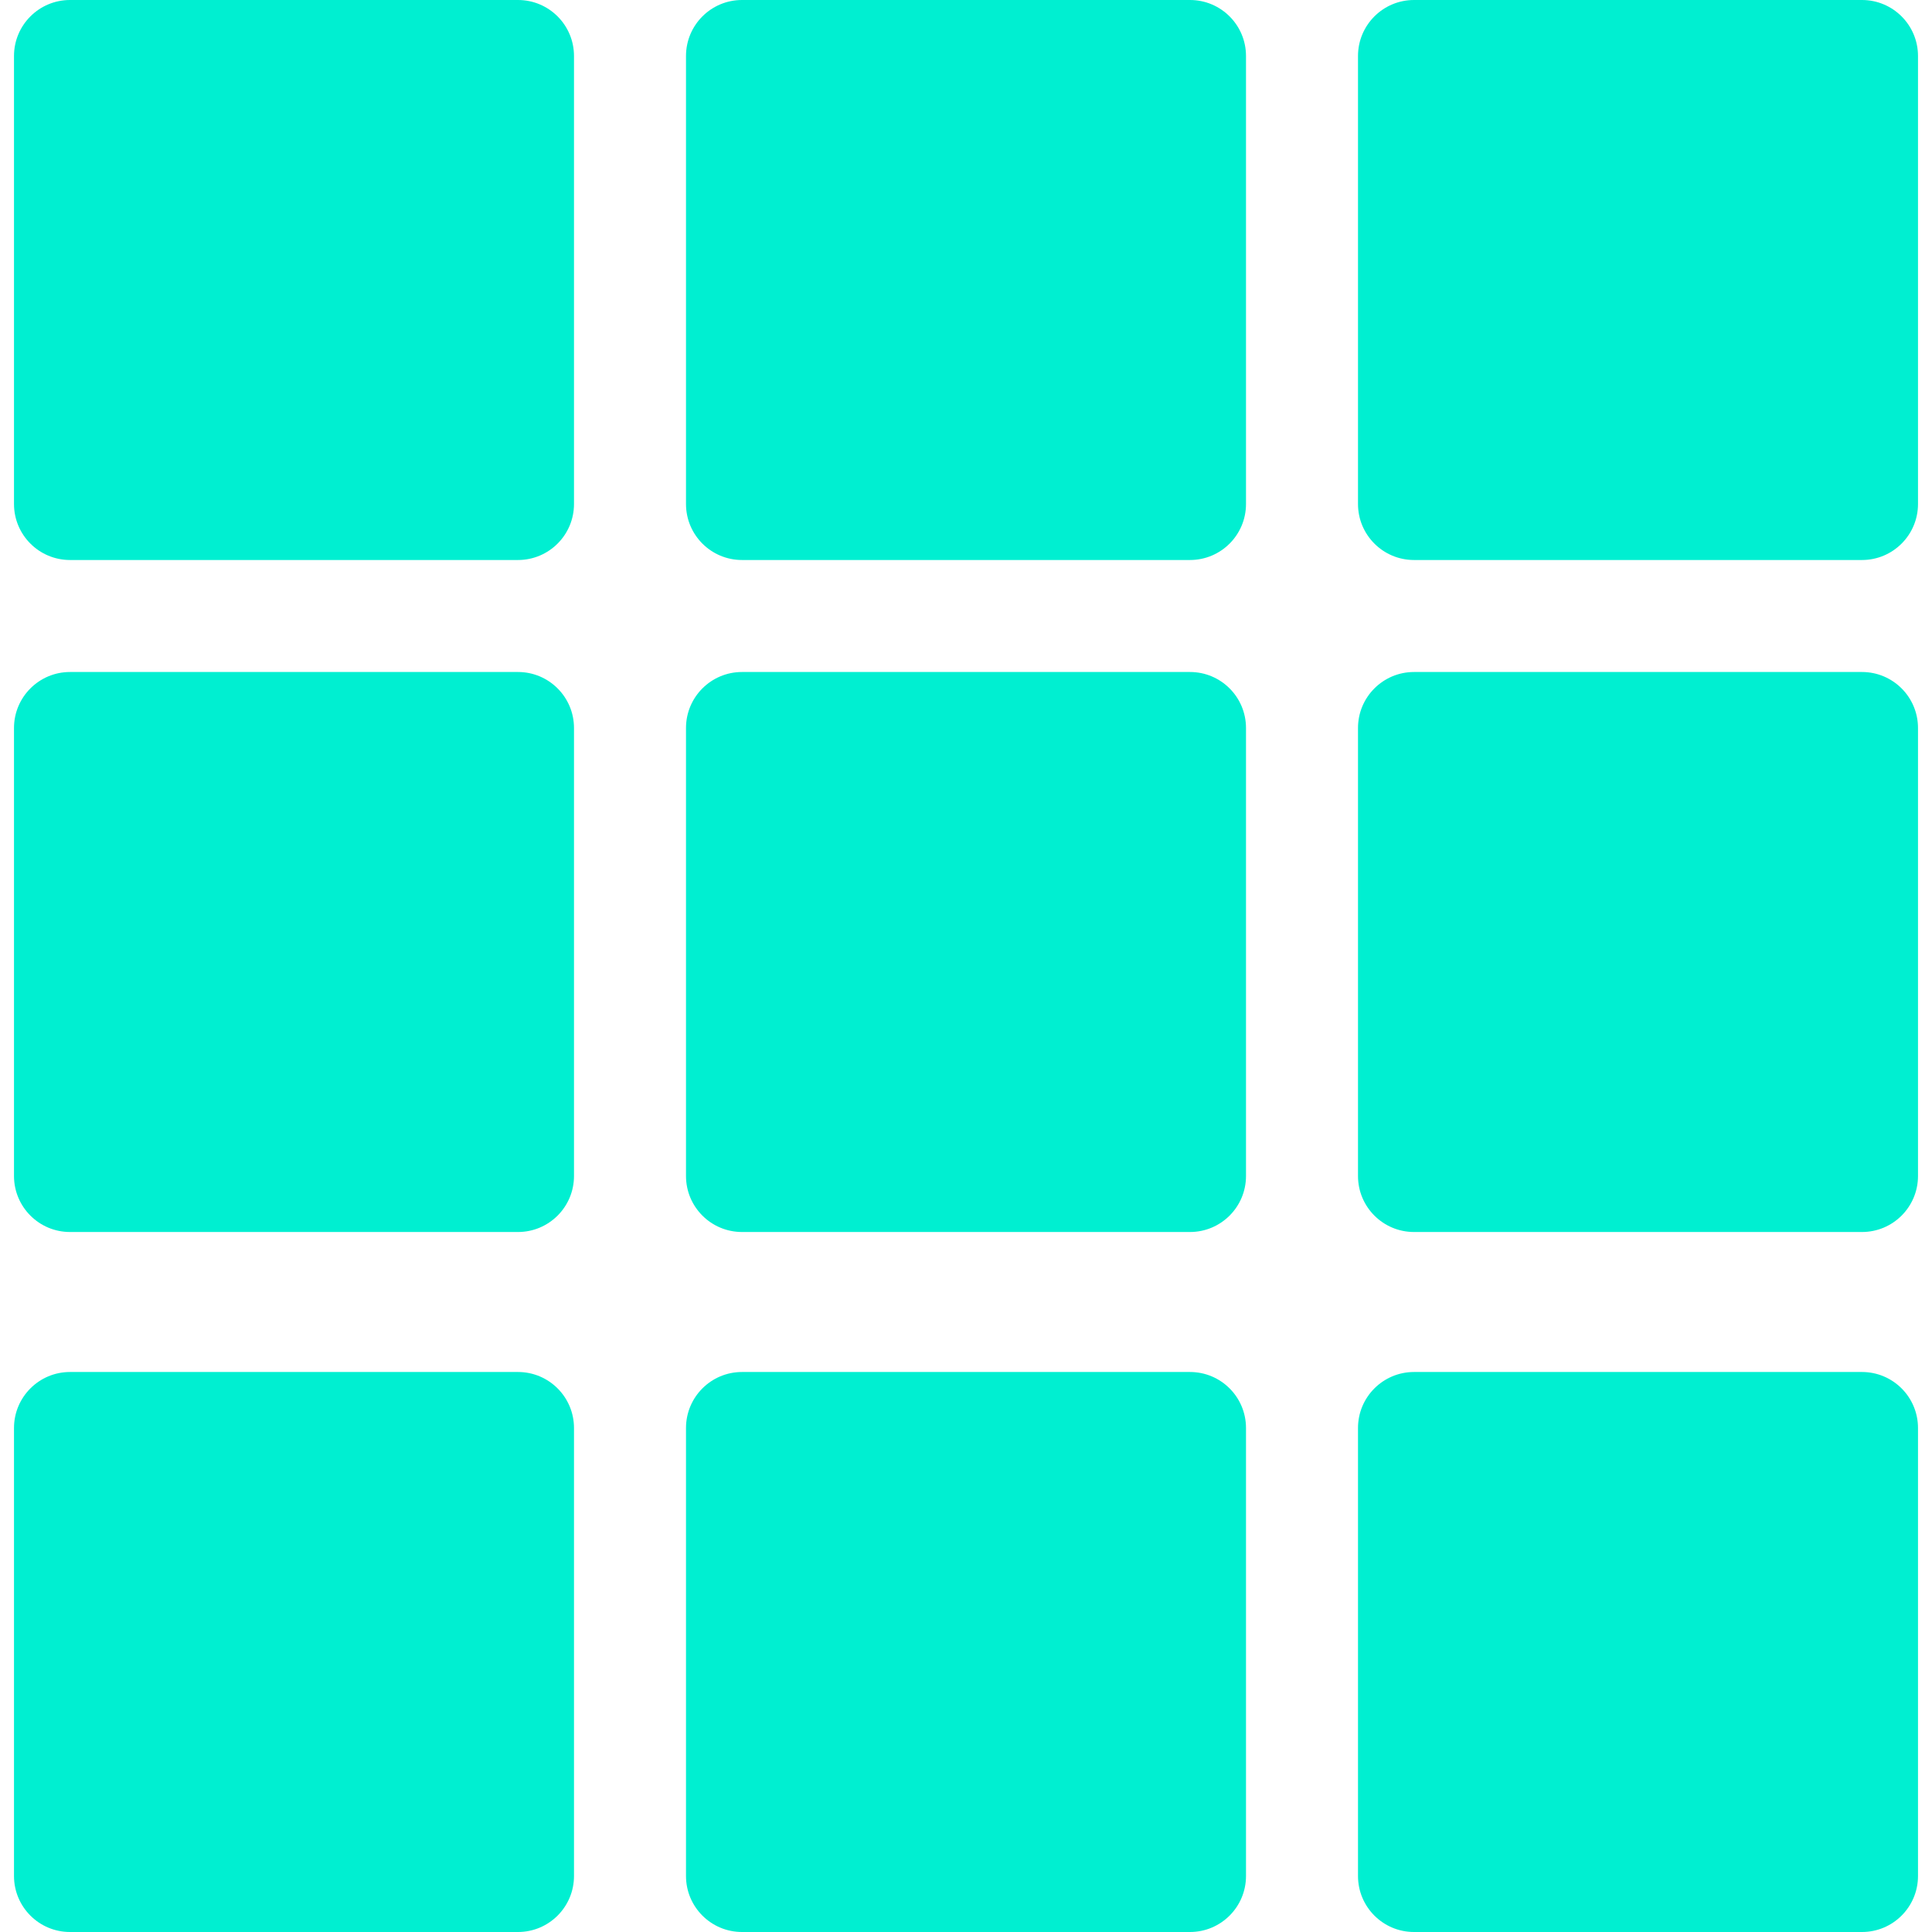 <?xml version="1.0" encoding="iso-8859-1"?>
<!-- Generator: Adobe Illustrator 19.0.0, SVG Export Plug-In . SVG Version: 6.00 Build 0)  -->
<svg version="1.1" id="Capa_1" xmlns="http://www.w3.org/2000/svg" xmlns:xlink="http://www.w3.org/1999/xlink" x="0px" y="0px"
	 viewBox="0 0 360.49 360.49" style="enable-background:new 0 0 360.49 360.49;" xml:space="preserve">
<g>
	<path style="fill:#00EFD1;" d="M13.061,0h83.592c5.771,0,10.449,4.678,10.449,10.449v83.592c0,5.771-4.678,10.449-10.449,10.449
		H13.061c-5.771,0-10.449-4.678-10.449-10.449V10.449C2.612,4.678,7.29,0,13.061,0z"/>
	<path style="fill:#00EFD1;" d="M138.449,0h83.592c5.771,0,10.449,4.678,10.449,10.449v83.592c0,5.771-4.678,10.449-10.449,10.449
		h-83.592c-5.771,0-10.449-4.678-10.449-10.449V10.449C128,4.678,132.678,0,138.449,0z"/>
	<path style="fill:#00EFD1;" d="M13.061,125.388h83.592c5.771,0,10.449,4.678,10.449,10.449v83.592
		c0,5.771-4.678,10.449-10.449,10.449H13.061c-5.771,0-10.449-4.678-10.449-10.449v-83.592
		C2.612,130.066,7.29,125.388,13.061,125.388z"/>
	<path style="fill:#00EFD1;" d="M138.449,125.388h83.592c5.771,0,10.449,4.678,10.449,10.449v83.592
		c0,5.771-4.678,10.449-10.449,10.449h-83.592c-5.771,0-10.449-4.678-10.449-10.449v-83.592
		C128,130.066,132.678,125.388,138.449,125.388z"/>
	<path style="fill:#00EFD1;" d="M263.837,0h83.592c5.771,0,10.449,4.678,10.449,10.449v83.592c0,5.771-4.678,10.449-10.449,10.449
		h-83.592c-5.771,0-10.449-4.678-10.449-10.449V10.449C253.388,4.678,258.066,0,263.837,0z"/>
	<path style="fill:#00EFD1;" d="M263.837,125.388h83.592c5.771,0,10.449,4.678,10.449,10.449v83.592
		c0,5.771-4.678,10.449-10.449,10.449h-83.592c-5.771,0-10.449-4.678-10.449-10.449v-83.592
		C253.388,130.066,258.066,125.388,263.837,125.388z"/>
	<path style="fill:#00EFD1;" d="M13.061,256h83.592c5.771,0,10.449,4.678,10.449,10.449v83.592c0,5.771-4.678,10.449-10.449,10.449
		H13.061c-5.771,0-10.449-4.678-10.449-10.449v-83.592C2.612,260.678,7.29,256,13.061,256z"/>
	<path style="fill:#00EFD1;" d="M138.449,256h83.592c5.771,0,10.449,4.678,10.449,10.449v83.592c0,5.771-4.678,10.449-10.449,10.449
		h-83.592c-5.771,0-10.449-4.678-10.449-10.449v-83.592C128,260.678,132.678,256,138.449,256z"/>
	<path style="fill:#00EFD1;" d="M263.837,256h83.592c5.771,0,10.449,4.678,10.449,10.449v83.592c0,5.771-4.678,10.449-10.449,10.449
		h-83.592c-5.771,0-10.449-4.678-10.449-10.449v-83.592C253.388,260.678,258.066,256,263.837,256z"/>
</g>
<g>
</g>
<g>
</g>
<g>
</g>
<g>
</g>
<g>
</g>
<g>
</g>
<g>
</g>
<g>
</g>
<g>
</g>
<g>
</g>
<g>
</g>
<g>
</g>
<g>
</g>
<g>
</g>
<g>
</g>
</svg>
